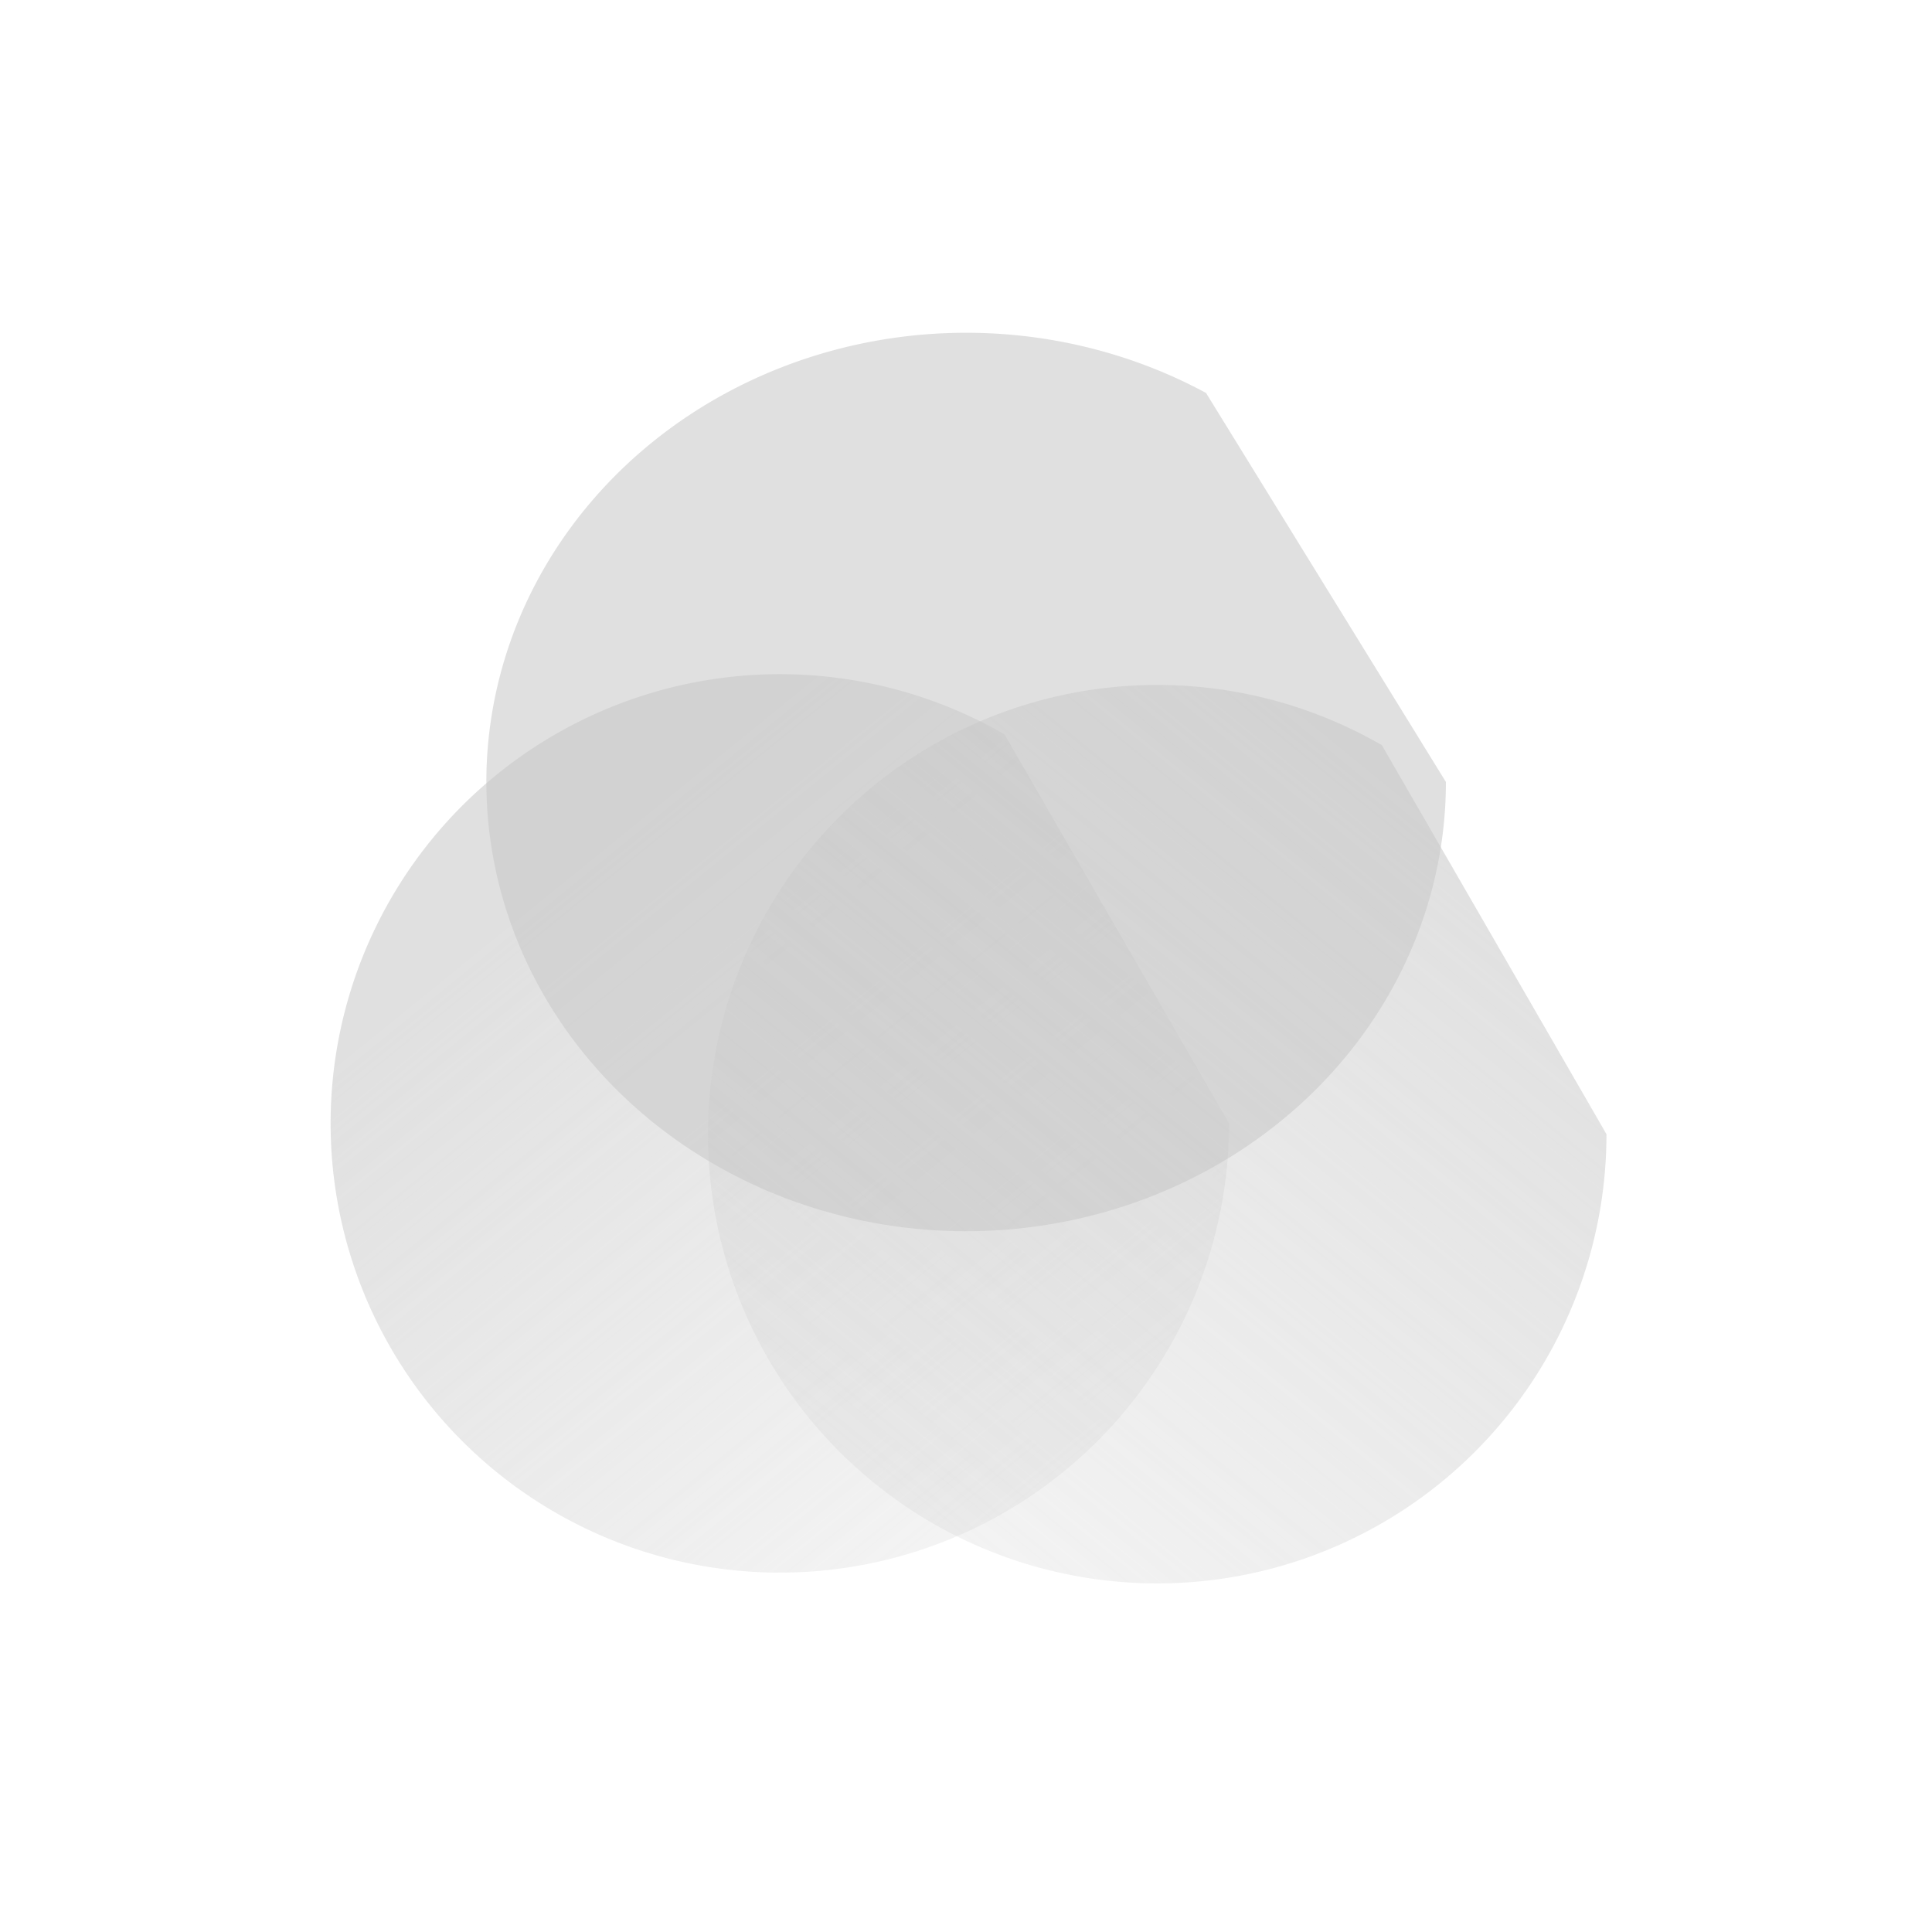<?xml version="1.0" encoding="UTF-8" standalone="no"?>
<!-- Created with Inkscape (http://www.inkscape.org/) -->

<svg
   xmlns:dc="http://purl.org/dc/elements/1.1/"
   xmlns:cc="http://creativecommons.org/ns#"
   xmlns:rdf="http://www.w3.org/1999/02/22-rdf-syntax-ns#"
   xmlns:svg="http://www.w3.org/2000/svg"
   xmlns="http://www.w3.org/2000/svg"
   xmlns:xlink="http://www.w3.org/1999/xlink"
   xmlns:sodipodi="http://sodipodi.sourceforge.net/DTD/sodipodi-0.dtd"
   xmlns:inkscape="http://www.inkscape.org/namespaces/inkscape"
   width="48"
   height="48"
   id="svg2"
   version="1.1"
   inkscape:version="0.48.4 r9939"
   sodipodi:docname="weather-fog.svg">
  <defs
     id="defs4">
    <linearGradient
       inkscape:collect="always"
       id="linearGradient14670">
      <stop
         style="stop-color:#c8c8c8;stop-opacity:1;"
         offset="0"
         id="stop14672" />
      <stop
         style="stop-color:#c8c8c8;stop-opacity:0;"
         offset="1"
         id="stop14674" />
    </linearGradient>
    <linearGradient
       inkscape:collect="always"
       id="linearGradient14662">
      <stop
         style="stop-color:#c8c8c8;stop-opacity:1;"
         offset="0"
         id="stop14664" />
      <stop
         style="stop-color:#c8c8c8;stop-opacity:0;"
         offset="1"
         id="stop14666" />
    </linearGradient>
    <filter
       inkscape:collect="always"
       id="filter14579"
       x="-0.36"
       width="1.72"
       y="-0.36"
       height="1.72">
      <feGaussianBlur
         inkscape:collect="always"
         stdDeviation="3.349"
         id="feGaussianBlur14581" />
    </filter>
    <filter
       color-interpolation-filters="sRGB"
       inkscape:collect="always"
       id="filter14579-1"
       x="-0.36"
       width="1.72"
       y="-0.36"
       height="1.72">
      <feGaussianBlur
         inkscape:collect="always"
         stdDeviation="3.349"
         id="feGaussianBlur14581-5" />
    </filter>
    <filter
       color-interpolation-filters="sRGB"
       inkscape:collect="always"
       id="filter14579-1-2"
       x="-0.36"
       width="1.72"
       y="-0.36"
       height="1.72">
      <feGaussianBlur
         inkscape:collect="always"
         stdDeviation="3.349"
         id="feGaussianBlur14581-5-0" />
    </filter>
    <linearGradient
       inkscape:collect="always"
       xlink:href="#linearGradient14662"
       id="linearGradient14668"
       x1="23.211"
       y1="23.982"
       x2="1.072"
       y2="-3.161"
       gradientUnits="userSpaceOnUse" />
    <linearGradient
       inkscape:collect="always"
       xlink:href="#linearGradient14670"
       id="linearGradient14676"
       x1="0.533"
       y1="15.232"
       x2="19.644"
       y2="-8.339"
       gradientUnits="userSpaceOnUse" />
  </defs>
  <sodipodi:namedview
     id="base"
     pagecolor="#ffffff"
     bordercolor="#666666"
     borderopacity="1.0"
     inkscape:pageopacity="0.0"
     inkscape:pageshadow="2"
     inkscape:zoom="5.6"
     inkscape:cx="28.063665"
     inkscape:cy="19.090541"
     inkscape:document-units="px"
     inkscape:current-layer="layer1"
     showgrid="false"
     inkscape:window-width="941"
     inkscape:window-height="650"
     inkscape:window-x="140"
     inkscape:window-y="115"
     inkscape:window-maximized="0" />
  <g
     inkscape:label="Layer 1"
     inkscape:groupmode="layer"
     id="layer1"
     transform="translate(0,-1004.362)">
    <path
       sodipodi:type="arc"
       style="fill:url(#linearGradient14676);fill-opacity:1;stroke:none;filter:url(#filter14579);opacity:0.75"
       id="path14061"
       sodipodi:cx="15.446428"
       sodipodi:cy="16.839285"
       sodipodi:rx="11.160714"
       sodipodi:ry="11.160714"
       d="m 21.027,26.505 a 11.161,11.161 0 1 1 5.58,-9.665"
       transform="matrix(1,0,0,-1,3.929,1049.112)"
       sodipodi:start="1.0471976"
       sodipodi:end="6.2831853"
       sodipodi:open="true" />
    <path
       sodipodi:type="arc"
       style="opacity:0.75;fill:#c8c8c8;fill-opacity:1;stroke:none;filter:url(#filter14579-1)"
       id="path14061-5"
       sodipodi:cx="15.446428"
       sodipodi:cy="16.839285"
       sodipodi:rx="11.160714"
       sodipodi:ry="11.160714"
       d="m 21.027,26.505 a 11.161,11.161 0 1 1 5.58,-9.665"
       transform="matrix(1.068,0,0,-1,7.507,1040.63)"
       sodipodi:start="1.0471976"
       sodipodi:end="6.2831853"
       sodipodi:open="true" />
    <path
       sodipodi:type="arc"
       style="fill:url(#linearGradient14668);fill-opacity:1;stroke:none;filter:url(#filter14579-1-2);opacity:0.75"
       id="path14061-5-9"
       sodipodi:cx="15.446428"
       sodipodi:cy="16.839285"
       sodipodi:rx="11.160714"
       sodipodi:ry="11.160714"
       d="m 21.027,26.505 a 11.161,11.161 0 1 1 5.58,-9.665"
       transform="matrix(1,0,0,-1,13.305,1049.38)"
       sodipodi:start="1.0471976"
       sodipodi:end="6.2831853"
       sodipodi:open="true" />
  </g>
</svg>
